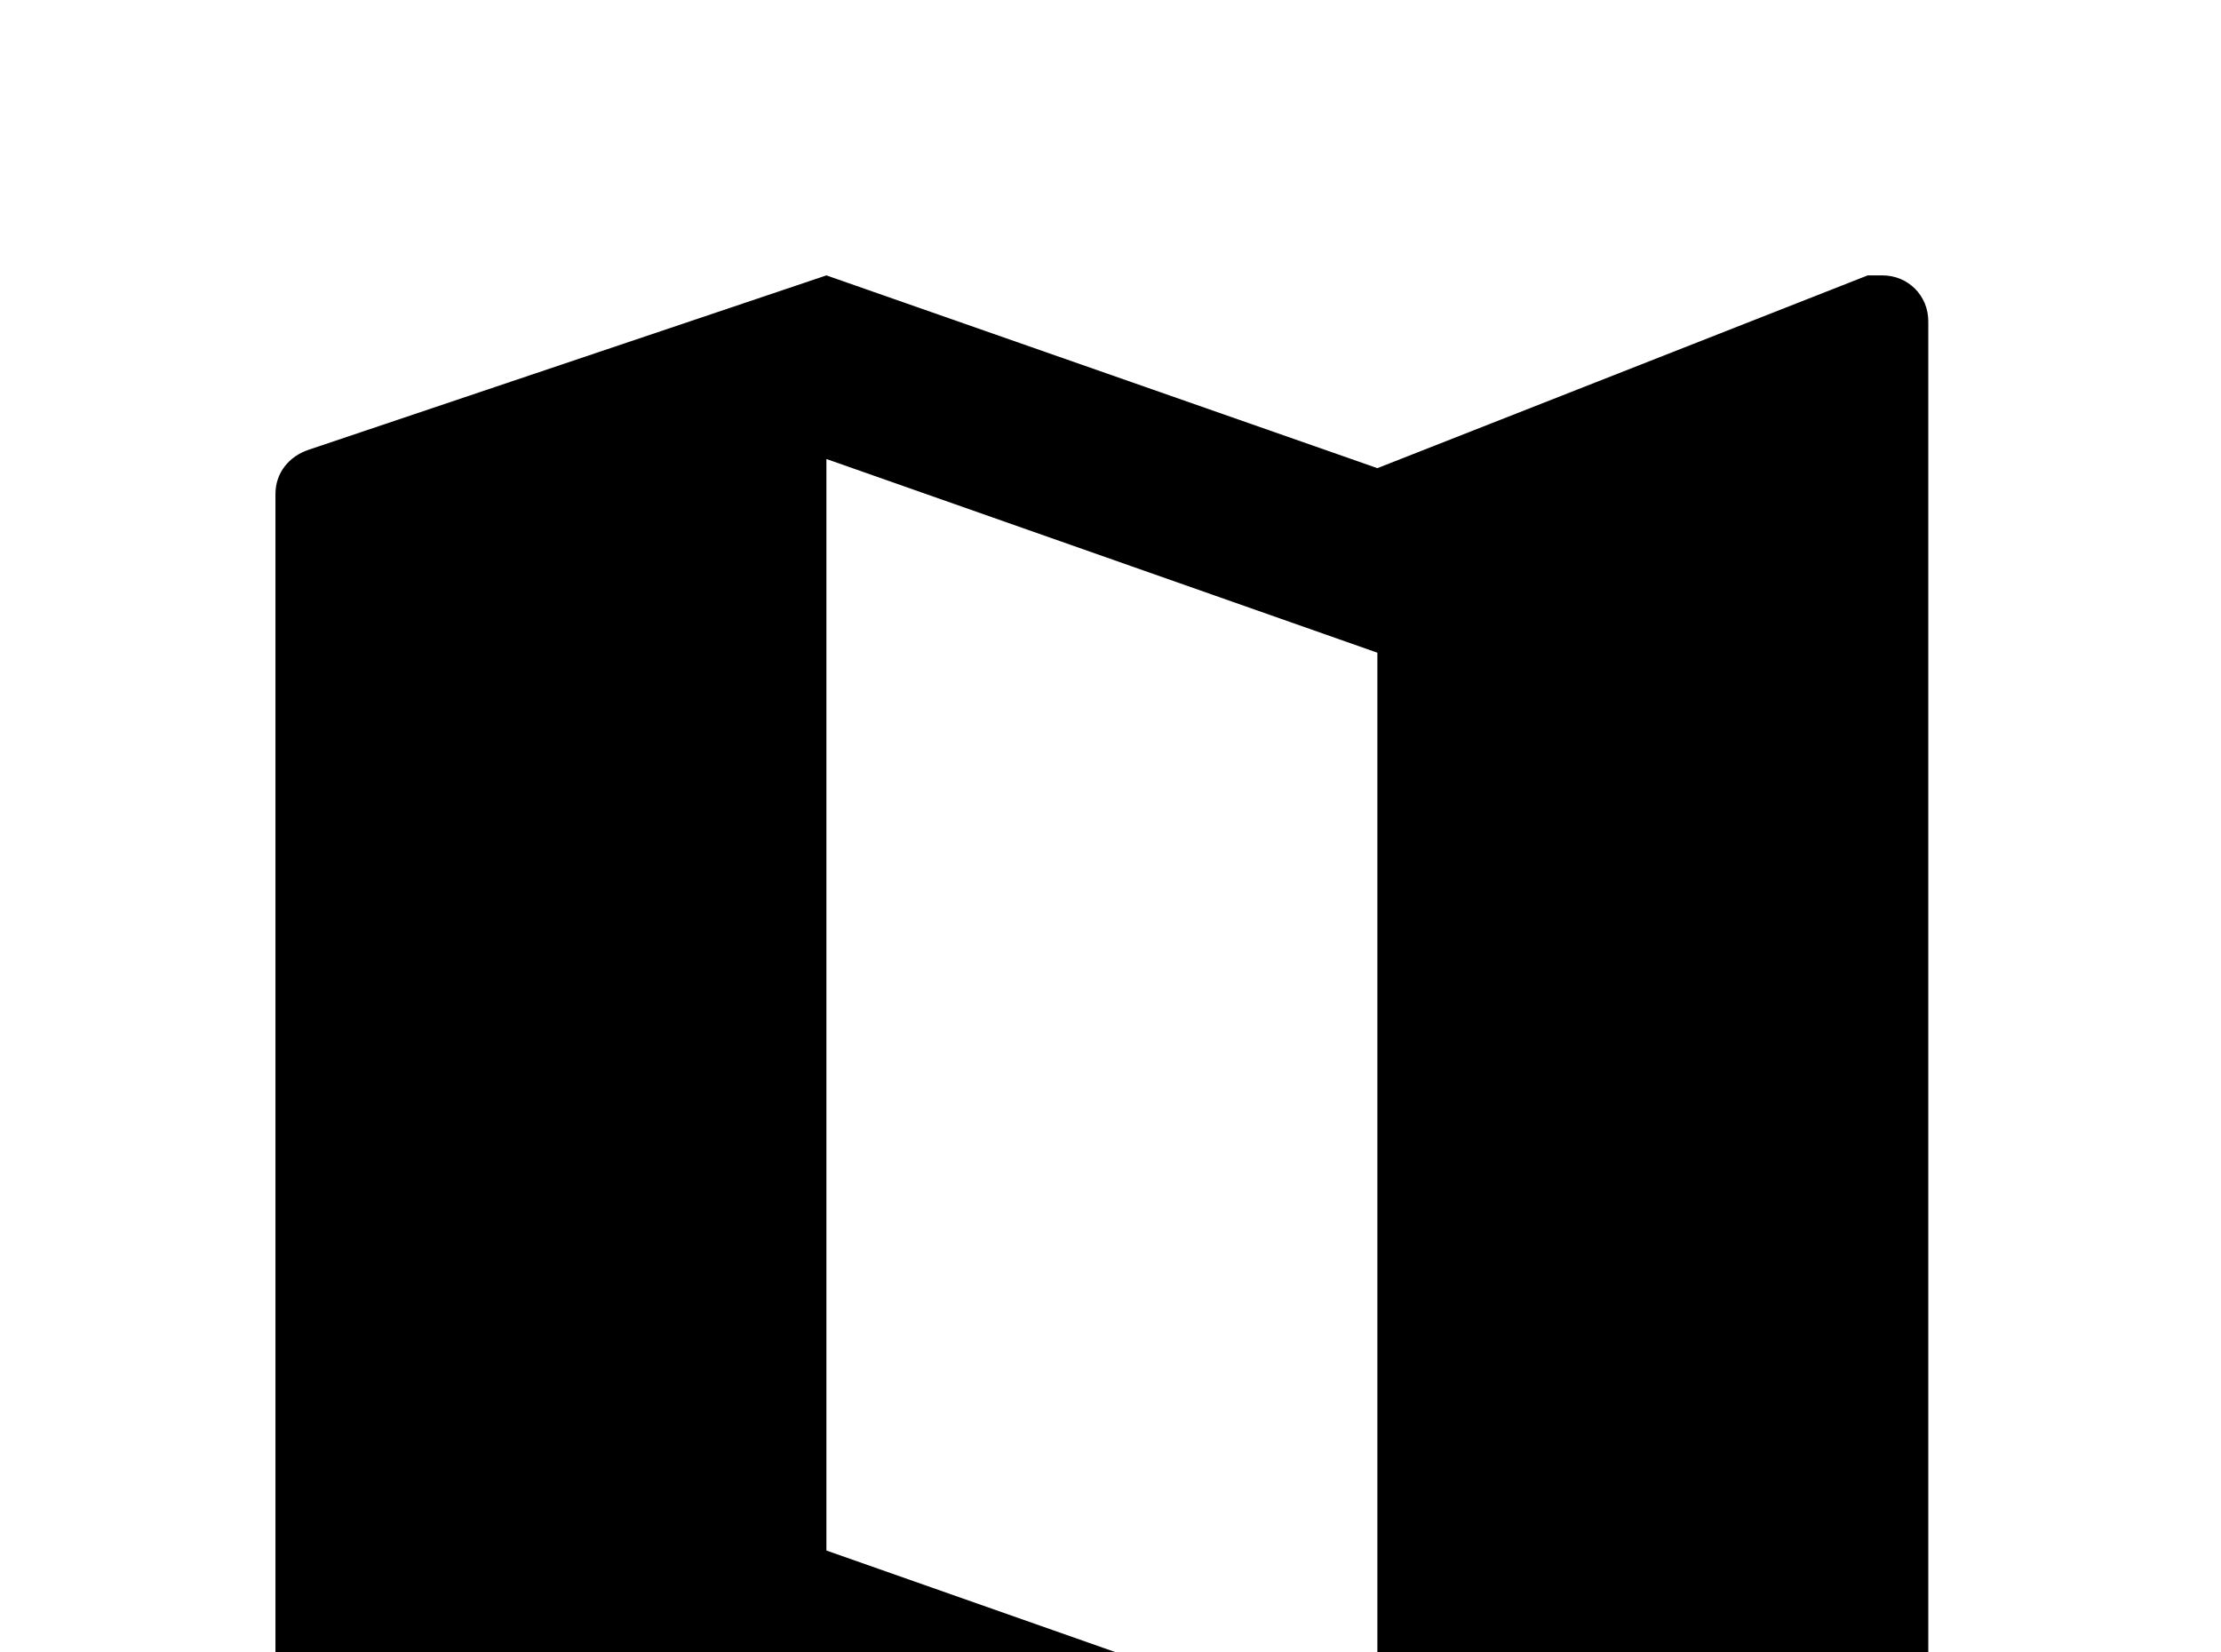 <!-- Generated by IcoMoon.io -->
<svg version="1.1" xmlns="http://www.w3.org/2000/svg" width="43" height="32" viewBox="0 0 43 32">
<title>map</title>
<path d="M26.667 33.778l-10.667-3.751v-21.138l10.667 3.751M36.444 5.333h-0.284l-9.493 3.733-10.667-3.733-10.027 3.378c-0.373 0.124-0.64 0.444-0.64 0.853v26.88c0 0.498 0.391 0.889 0.889 0.889 0.089 0 0.196 0 0.284-0.053l9.493-3.68 10.667 3.733 10.027-3.378c0.373-0.178 0.64-0.444 0.64-0.853v-26.88c0-0.498-0.391-0.889-0.889-0.889z"></path>
</svg>
